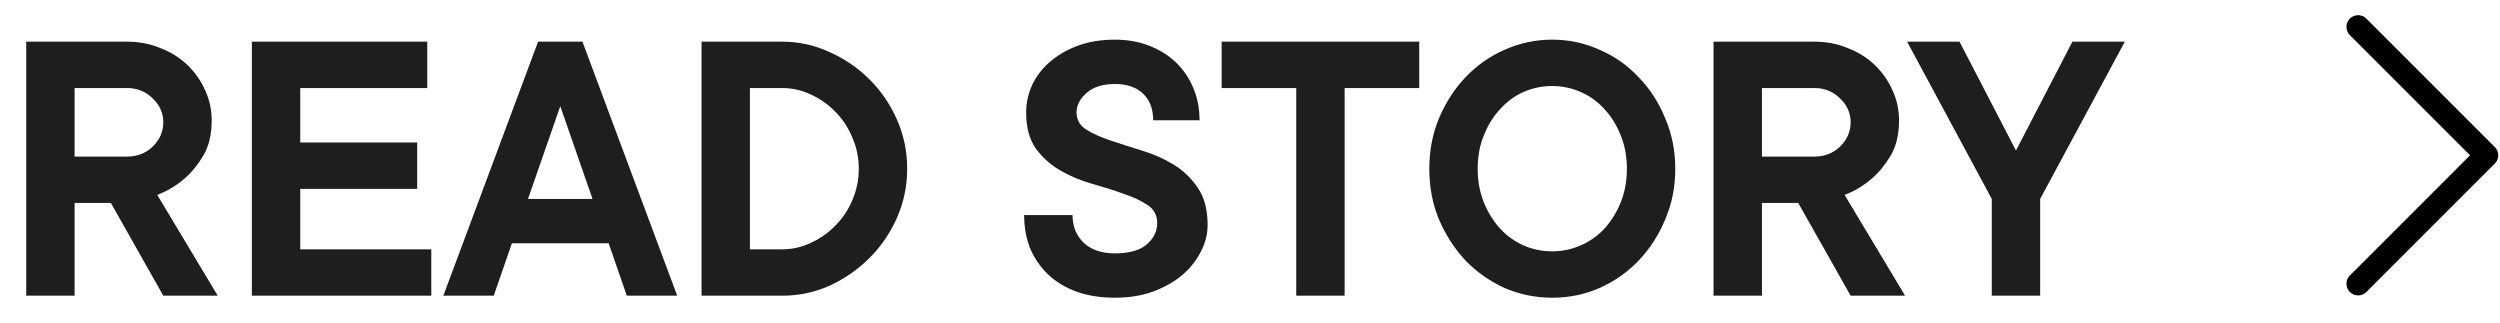 <svg width="93" height="12" viewBox="0 0 93 12" fill="none" xmlns="http://www.w3.org/2000/svg">
<path d="M4.125 7.55H2.775V11H0.975V1.55H4.725C5.175 1.55 5.59 1.63 5.97 1.79C6.36 1.94 6.695 2.15 6.975 2.42C7.255 2.69 7.475 3.005 7.635 3.365C7.795 3.715 7.875 4.085 7.875 4.475C7.875 5.005 7.77 5.445 7.56 5.795C7.35 6.145 7.115 6.43 6.855 6.65C6.555 6.91 6.22 7.11 5.85 7.25L8.1 11H6.075L4.125 7.55ZM2.775 5.825H4.725C5.105 5.825 5.425 5.7 5.685 5.45C5.945 5.19 6.075 4.89 6.075 4.55C6.075 4.21 5.945 3.915 5.685 3.665C5.425 3.405 5.105 3.275 4.725 3.275H2.775V5.825ZM16.044 9.275V11H9.369V1.55H15.894V3.275H11.169V5.3H15.519V7.025H11.169V9.275H16.044ZM18.367 11H16.492L20.017 1.55H21.667L25.192 11H23.317L22.642 9.05H19.042L18.367 11ZM22.042 7.4L20.842 3.95L19.642 7.4H22.042ZM29.097 9.275C29.467 9.275 29.822 9.195 30.162 9.035C30.512 8.875 30.817 8.66 31.077 8.39C31.347 8.12 31.557 7.805 31.707 7.445C31.867 7.075 31.947 6.685 31.947 6.275C31.947 5.865 31.867 5.48 31.707 5.12C31.557 4.75 31.347 4.43 31.077 4.16C30.817 3.89 30.512 3.675 30.162 3.515C29.822 3.355 29.467 3.275 29.097 3.275H27.897V9.275H29.097ZM26.097 11V1.55H29.097C29.717 1.55 30.307 1.68 30.867 1.94C31.427 2.19 31.922 2.53 32.352 2.96C32.782 3.39 33.122 3.89 33.372 4.46C33.622 5.03 33.747 5.635 33.747 6.275C33.747 6.915 33.622 7.52 33.372 8.09C33.122 8.66 32.782 9.16 32.352 9.59C31.922 10.02 31.427 10.365 30.867 10.625C30.307 10.875 29.717 11 29.097 11H26.097ZM38.173 4.19C38.173 3.83 38.248 3.485 38.398 3.155C38.558 2.825 38.778 2.54 39.058 2.3C39.348 2.05 39.693 1.85 40.093 1.7C40.503 1.55 40.963 1.475 41.473 1.475C41.943 1.475 42.368 1.55 42.748 1.7C43.138 1.85 43.473 2.06 43.753 2.33C44.033 2.6 44.248 2.92 44.398 3.29C44.548 3.65 44.623 4.045 44.623 4.475H42.898C42.898 4.055 42.773 3.725 42.523 3.485C42.273 3.245 41.923 3.125 41.473 3.125C41.023 3.125 40.673 3.235 40.423 3.455C40.173 3.675 40.048 3.915 40.048 4.175C40.048 4.455 40.168 4.67 40.408 4.82C40.648 4.97 40.948 5.105 41.308 5.225C41.668 5.345 42.058 5.47 42.478 5.6C42.908 5.73 43.303 5.905 43.663 6.125C44.023 6.345 44.323 6.635 44.563 6.995C44.803 7.345 44.923 7.805 44.923 8.375C44.923 8.715 44.838 9.045 44.668 9.365C44.508 9.685 44.278 9.975 43.978 10.235C43.678 10.485 43.313 10.69 42.883 10.85C42.463 11 41.993 11.075 41.473 11.075C40.943 11.075 40.468 11 40.048 10.85C39.638 10.7 39.288 10.49 38.998 10.22C38.708 9.94 38.483 9.615 38.323 9.245C38.173 8.865 38.098 8.45 38.098 8H39.898C39.898 8.42 40.038 8.765 40.318 9.035C40.598 9.295 40.983 9.425 41.473 9.425C42.003 9.425 42.398 9.315 42.658 9.095C42.918 8.865 43.048 8.6 43.048 8.3C43.048 8.01 42.928 7.785 42.688 7.625C42.448 7.465 42.148 7.325 41.788 7.205C41.428 7.075 41.033 6.95 40.603 6.83C40.183 6.71 39.793 6.545 39.433 6.335C39.073 6.125 38.773 5.855 38.533 5.525C38.293 5.185 38.173 4.74 38.173 4.19ZM45.445 1.55H52.795V3.275H50.02V11H48.22V3.275H45.445V1.55ZM54.97 6.275C54.97 6.725 55.045 7.14 55.195 7.52C55.345 7.89 55.545 8.215 55.795 8.495C56.045 8.765 56.335 8.975 56.665 9.125C57.005 9.275 57.365 9.35 57.745 9.35C58.115 9.35 58.47 9.275 58.81 9.125C59.15 8.975 59.445 8.765 59.695 8.495C59.945 8.215 60.145 7.89 60.295 7.52C60.445 7.14 60.52 6.725 60.52 6.275C60.52 5.825 60.445 5.415 60.295 5.045C60.145 4.665 59.945 4.34 59.695 4.07C59.445 3.79 59.15 3.575 58.81 3.425C58.47 3.275 58.115 3.2 57.745 3.2C57.365 3.2 57.005 3.275 56.665 3.425C56.335 3.575 56.045 3.79 55.795 4.07C55.545 4.34 55.345 4.665 55.195 5.045C55.045 5.415 54.97 5.825 54.97 6.275ZM62.32 6.275C62.32 6.955 62.195 7.585 61.945 8.165C61.705 8.745 61.375 9.255 60.955 9.695C60.545 10.125 60.06 10.465 59.5 10.715C58.95 10.955 58.365 11.075 57.745 11.075C57.125 11.075 56.535 10.955 55.975 10.715C55.425 10.465 54.94 10.125 54.52 9.695C54.11 9.255 53.78 8.745 53.53 8.165C53.29 7.585 53.17 6.955 53.17 6.275C53.17 5.605 53.29 4.98 53.53 4.4C53.78 3.81 54.11 3.3 54.52 2.87C54.94 2.43 55.425 2.09 55.975 1.85C56.535 1.6 57.125 1.475 57.745 1.475C58.365 1.475 58.95 1.6 59.5 1.85C60.06 2.09 60.545 2.43 60.955 2.87C61.375 3.3 61.705 3.81 61.945 4.4C62.195 4.98 62.32 5.605 62.32 6.275ZM66.894 7.55H65.544V11H63.744V1.55H67.494C67.944 1.55 68.359 1.63 68.739 1.79C69.129 1.94 69.464 2.15 69.744 2.42C70.024 2.69 70.244 3.005 70.404 3.365C70.564 3.715 70.644 4.085 70.644 4.475C70.644 5.005 70.539 5.445 70.329 5.795C70.119 6.145 69.884 6.43 69.624 6.65C69.324 6.91 68.989 7.11 68.619 7.25L70.869 11H68.844L66.894 7.55ZM65.544 5.825H67.494C67.874 5.825 68.194 5.7 68.454 5.45C68.714 5.19 68.844 4.89 68.844 4.55C68.844 4.21 68.714 3.915 68.454 3.665C68.194 3.405 67.874 3.275 67.494 3.275H65.544V5.825ZM77.094 1.55H79.044L75.894 7.4V11H74.094V7.4L70.944 1.55H72.894L74.994 5.6L77.094 1.55Z" fill="#1E1E1E"/>
<path d="M87.723 1L92.5 5.777L87.723 10.554" stroke="black" stroke-width="0.869" stroke-linecap="round" stroke-linejoin="round"/>
</svg>
